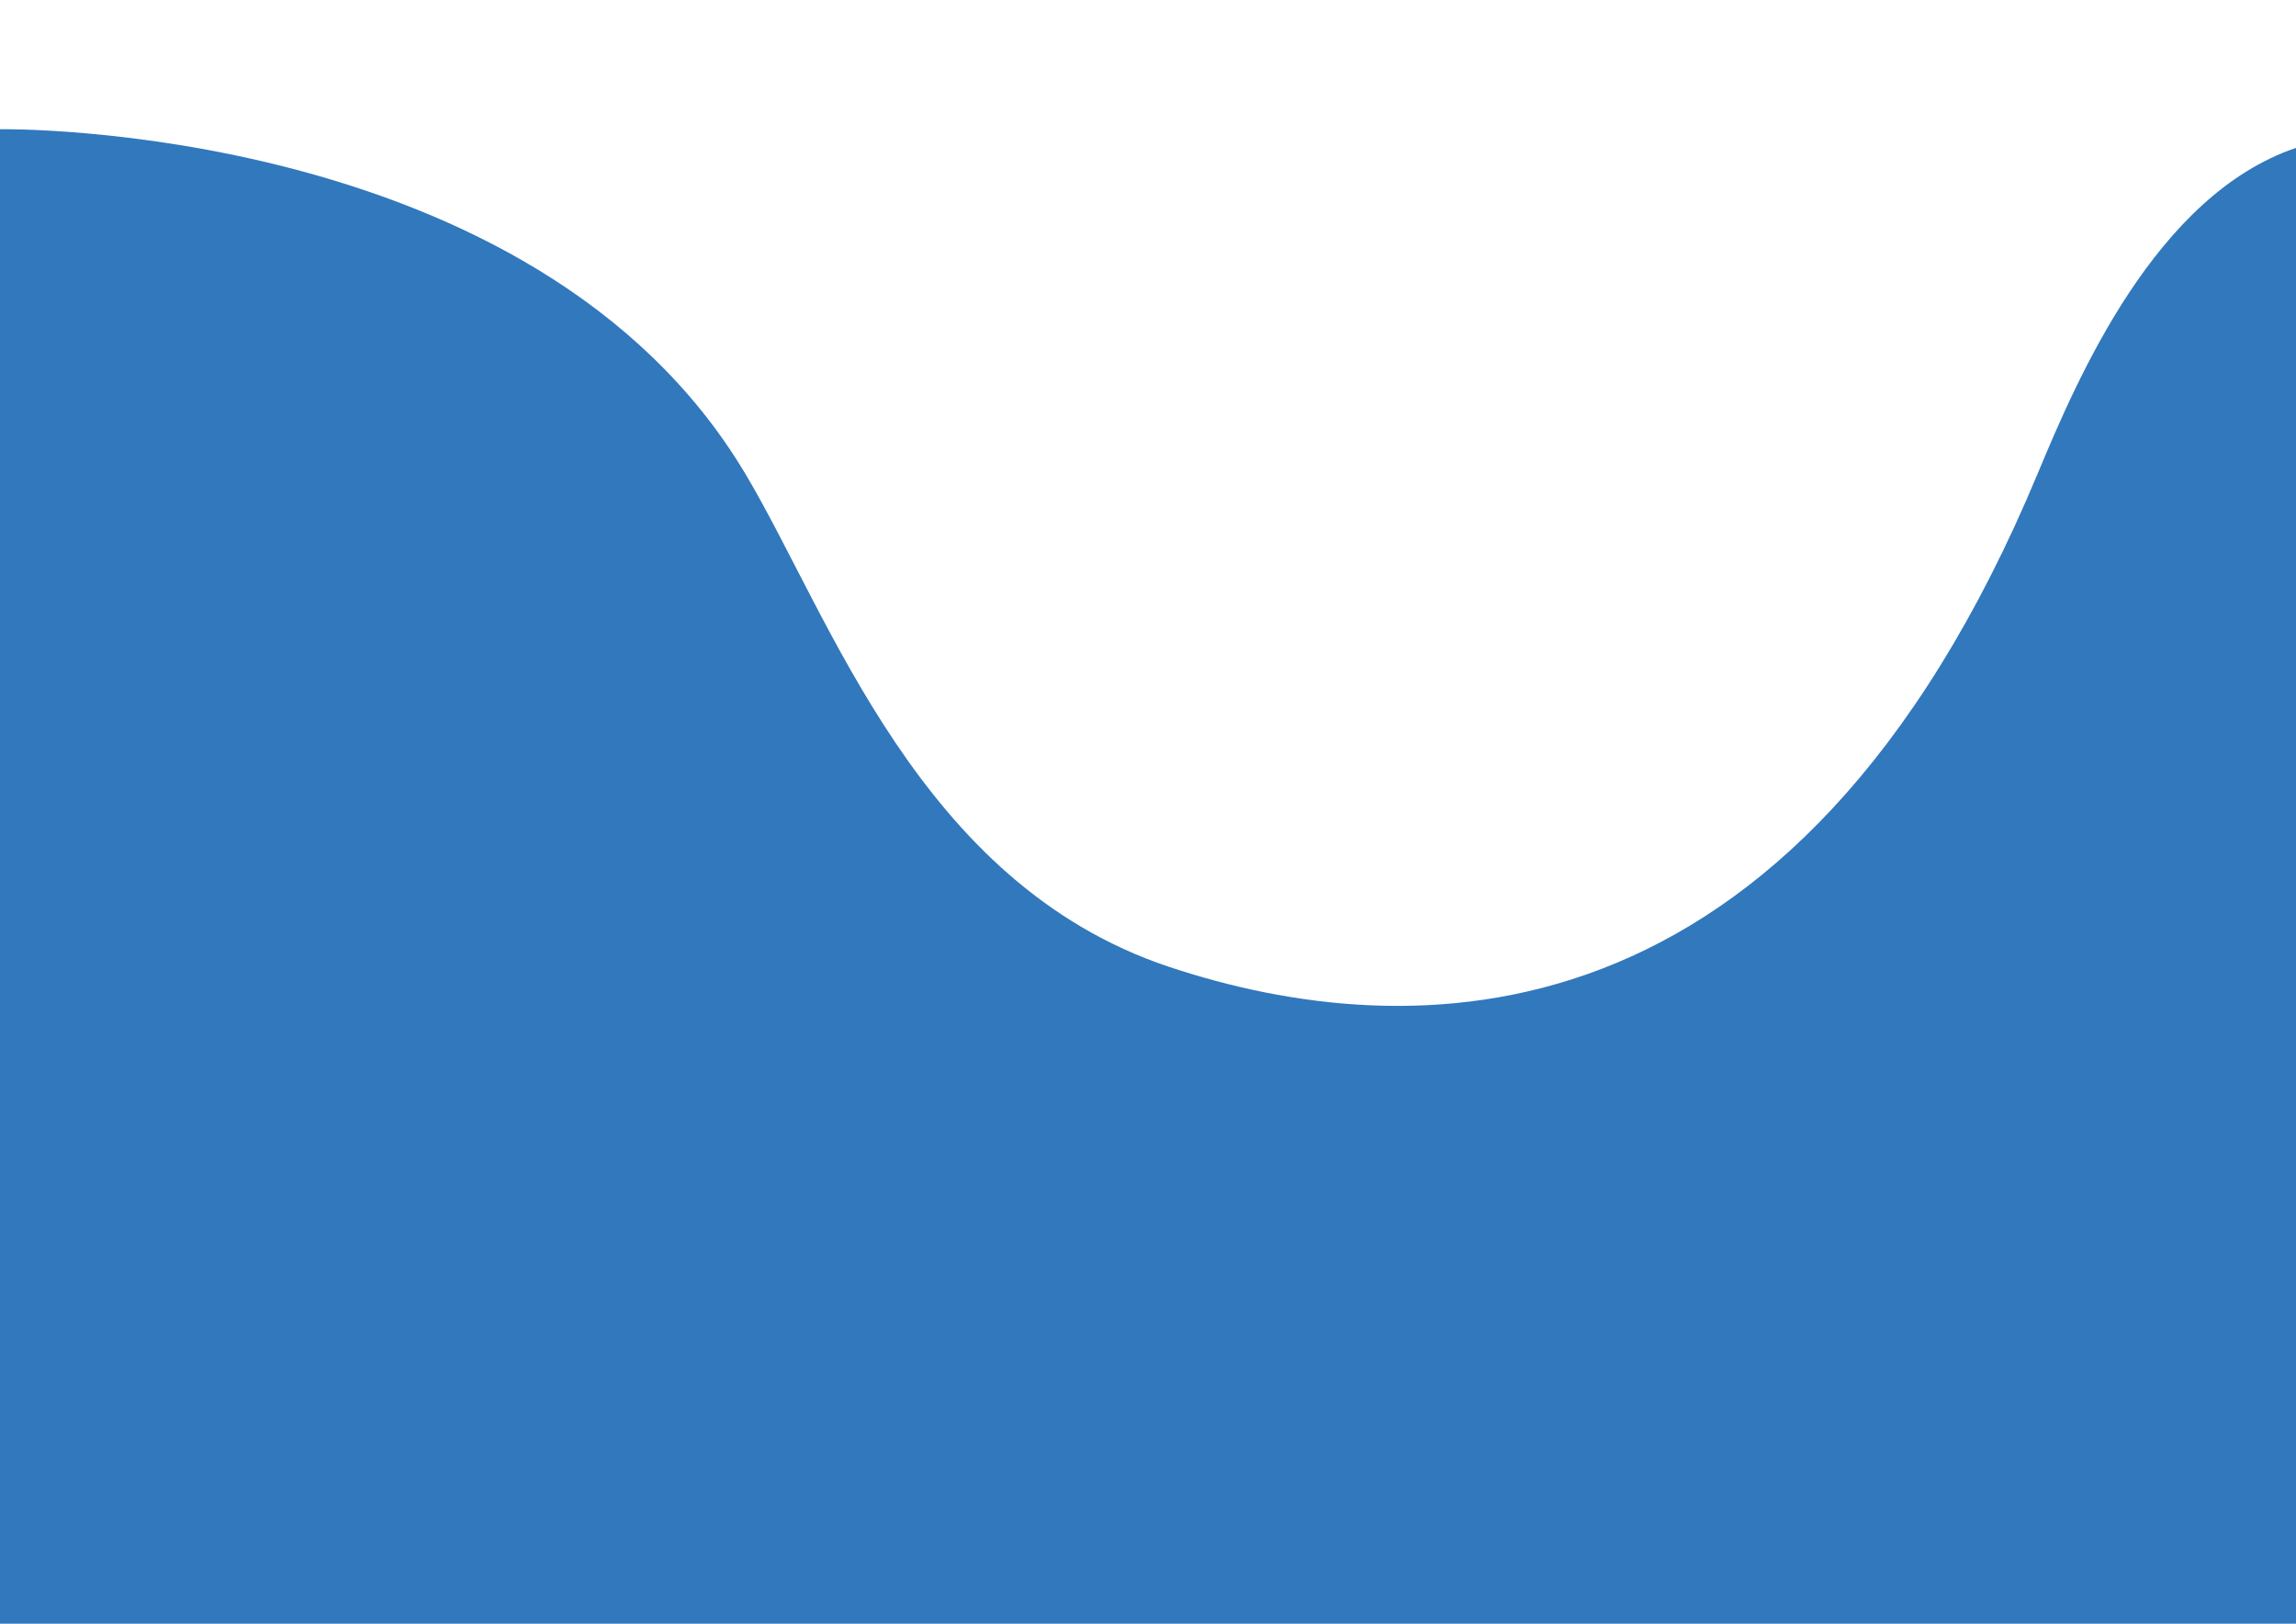 <svg xmlns="http://www.w3.org/2000/svg" viewBox="0 0 841.89 595.28">
    <defs>
        <style>.cls-1{fill:#3178bd;}.cls-2{fill:#fff;}</style>
    </defs>
    <title>morph menu happicabs</title>
    <g id="Layer_2" data-name="Layer 2">
        <rect class="cls-1" width="841.89" height="595.28"/>
    </g>
    <g id="Layer_1" data-name="Layer 1">
        <path class="cls-2"
              d="M841.89,54.22V0H0V47.37s195.86-3.13,273.15,126.08c31.44,52.55,63.69,150.37,155.47,181C516.17,383.58,658,387.62,747.21,173.53,761.9,138.27,790.53,71.59,841.89,54.22Z"/>
    </g>
</svg>